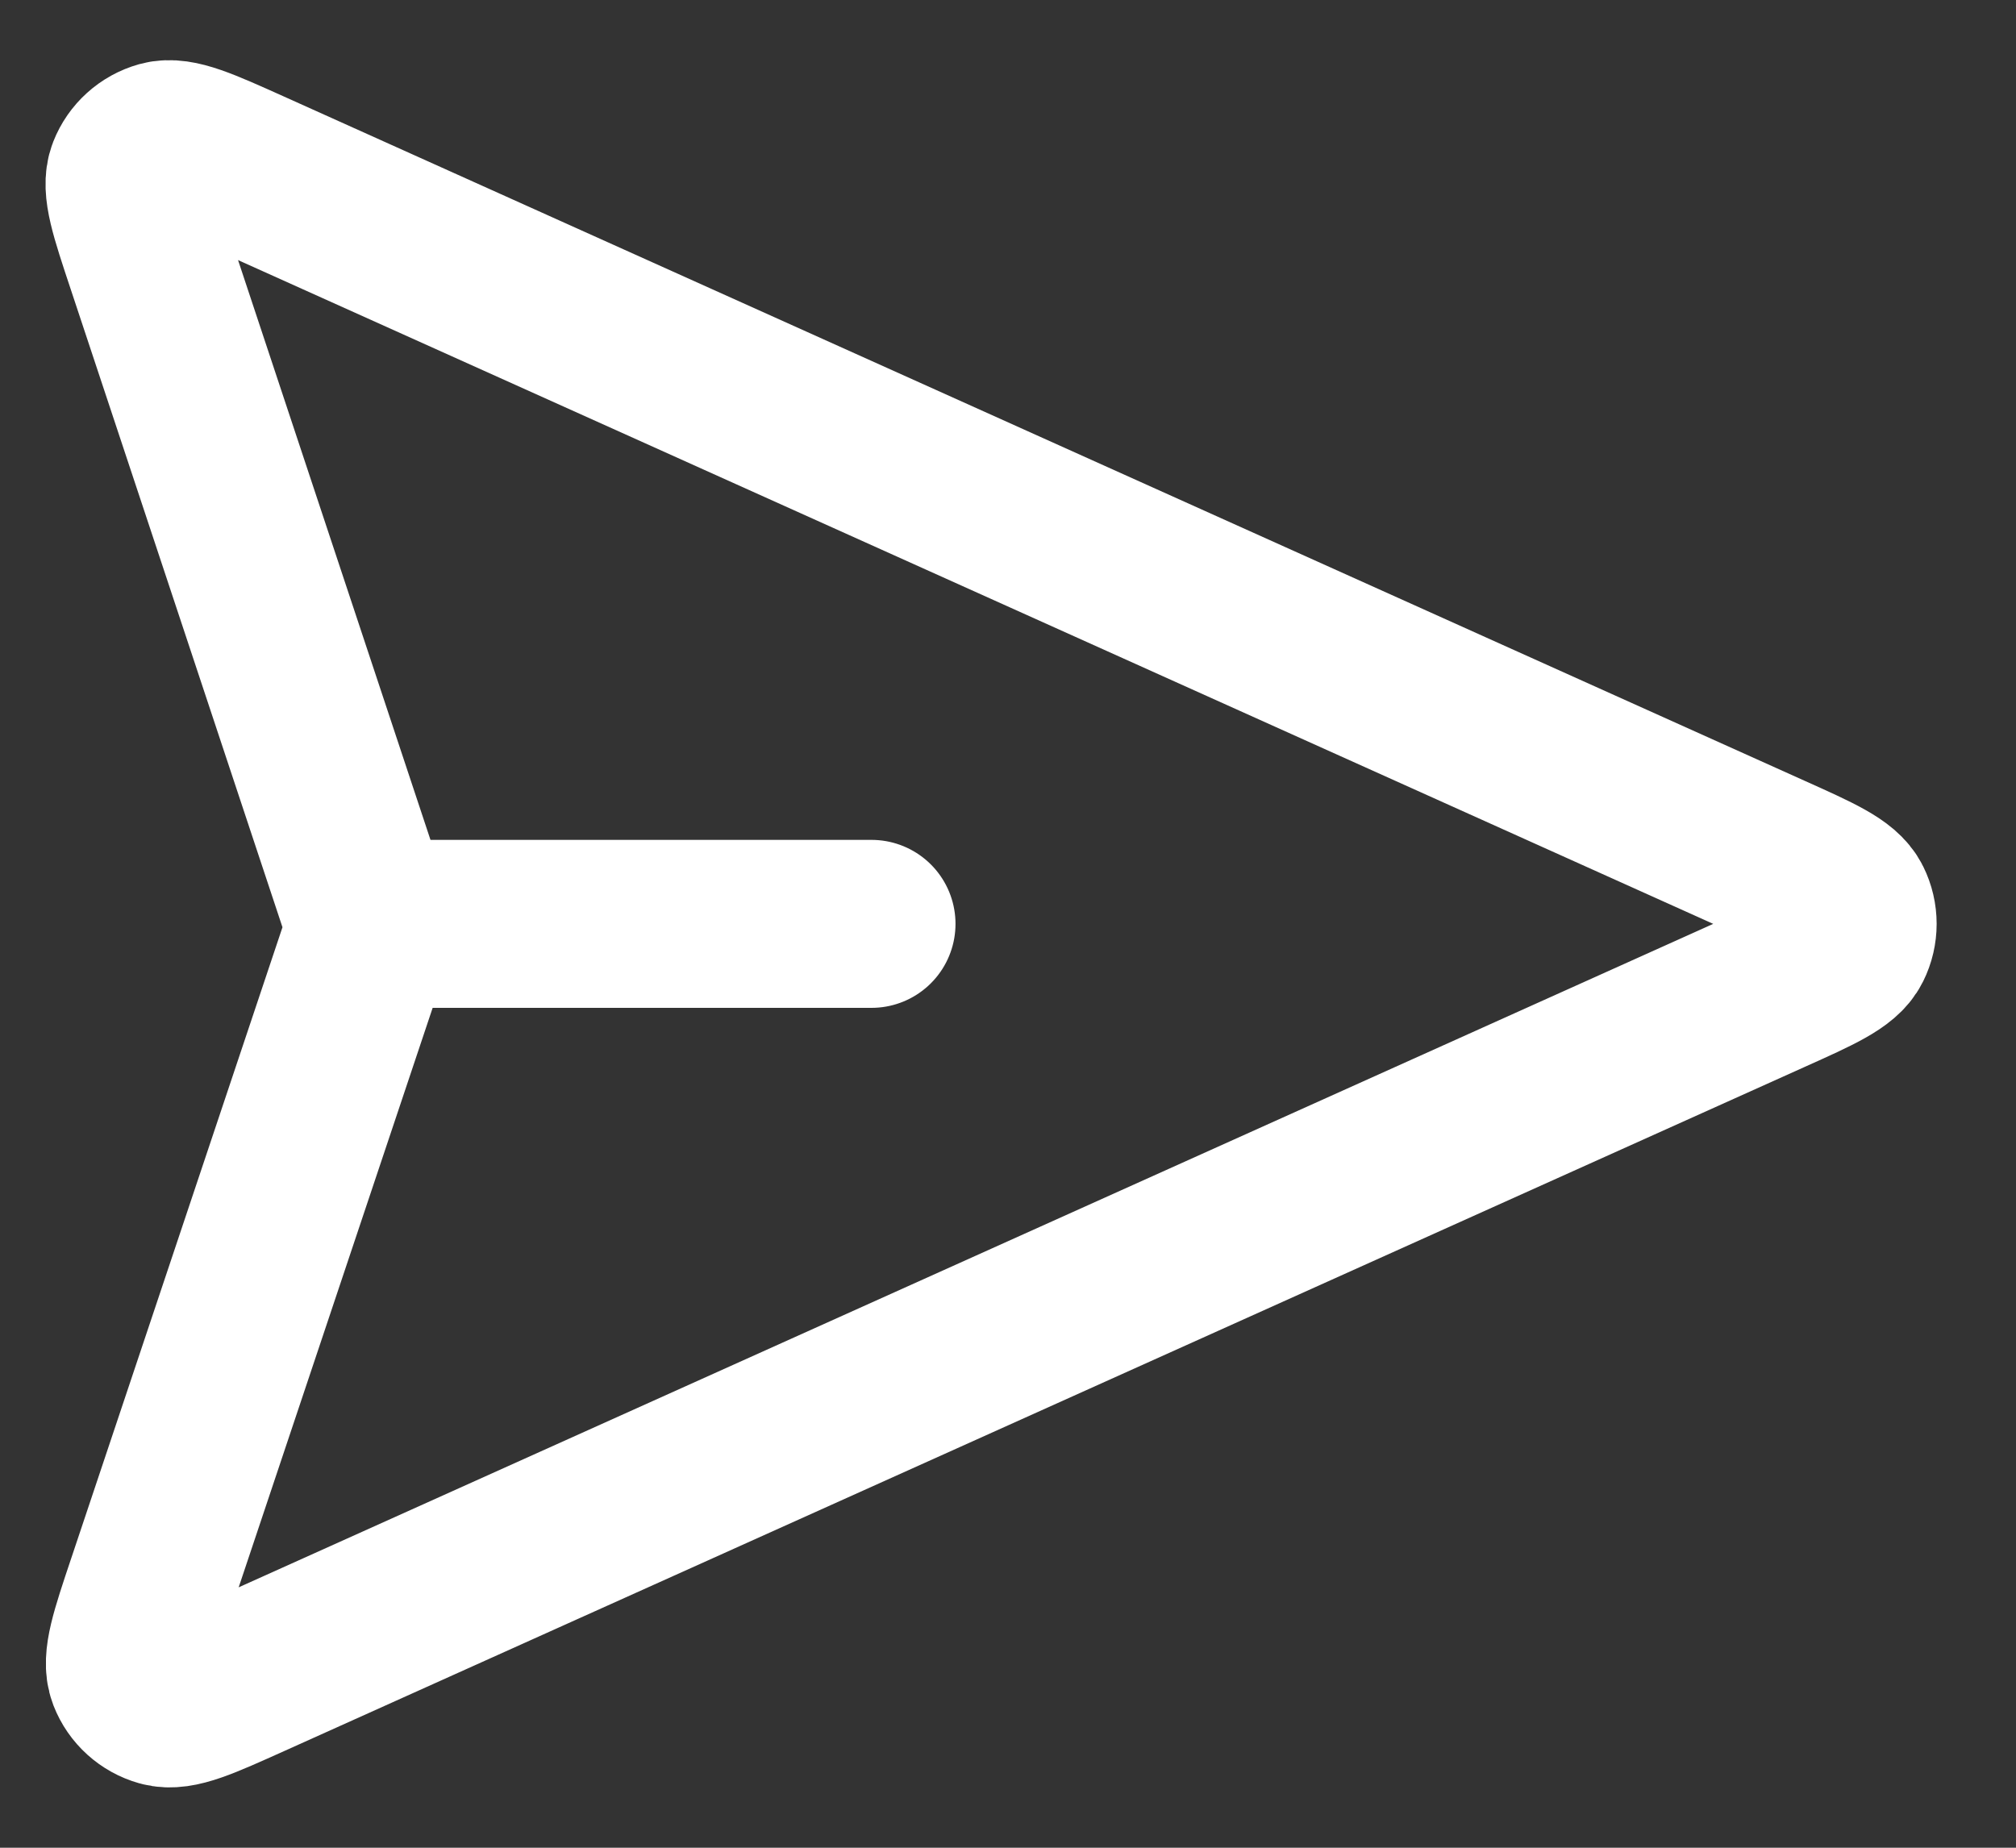 <svg width="24" height="22" viewBox="0 0 24 22" fill="none" xmlns="http://www.w3.org/2000/svg">
<rect x="0" y="0" width="24" height="22" fill="#333333" stroke="none"/>
<path d="M10.375 11H4.417M4.325 11.316L1.796 18.872C1.597 19.465 1.498 19.762 1.569 19.945C1.631 20.104 1.764 20.224 1.928 20.27C2.117 20.323 2.402 20.194 2.973 19.937L21.077 11.79C21.634 11.54 21.913 11.414 21.999 11.24C22.074 11.089 22.074 10.911 21.999 10.76C21.913 10.586 21.634 10.46 21.077 10.21L2.967 2.06C2.398 1.804 2.113 1.676 1.924 1.728C1.76 1.774 1.627 1.894 1.565 2.052C1.494 2.235 1.592 2.531 1.789 3.123L4.326 10.768C4.36 10.869 4.377 10.92 4.383 10.972C4.389 11.018 4.389 11.065 4.383 11.111C4.376 11.163 4.359 11.214 4.325 11.316Z" stroke="white" stroke-width="2" stroke-linecap="round" stroke-linejoin="round"/>
</svg>
